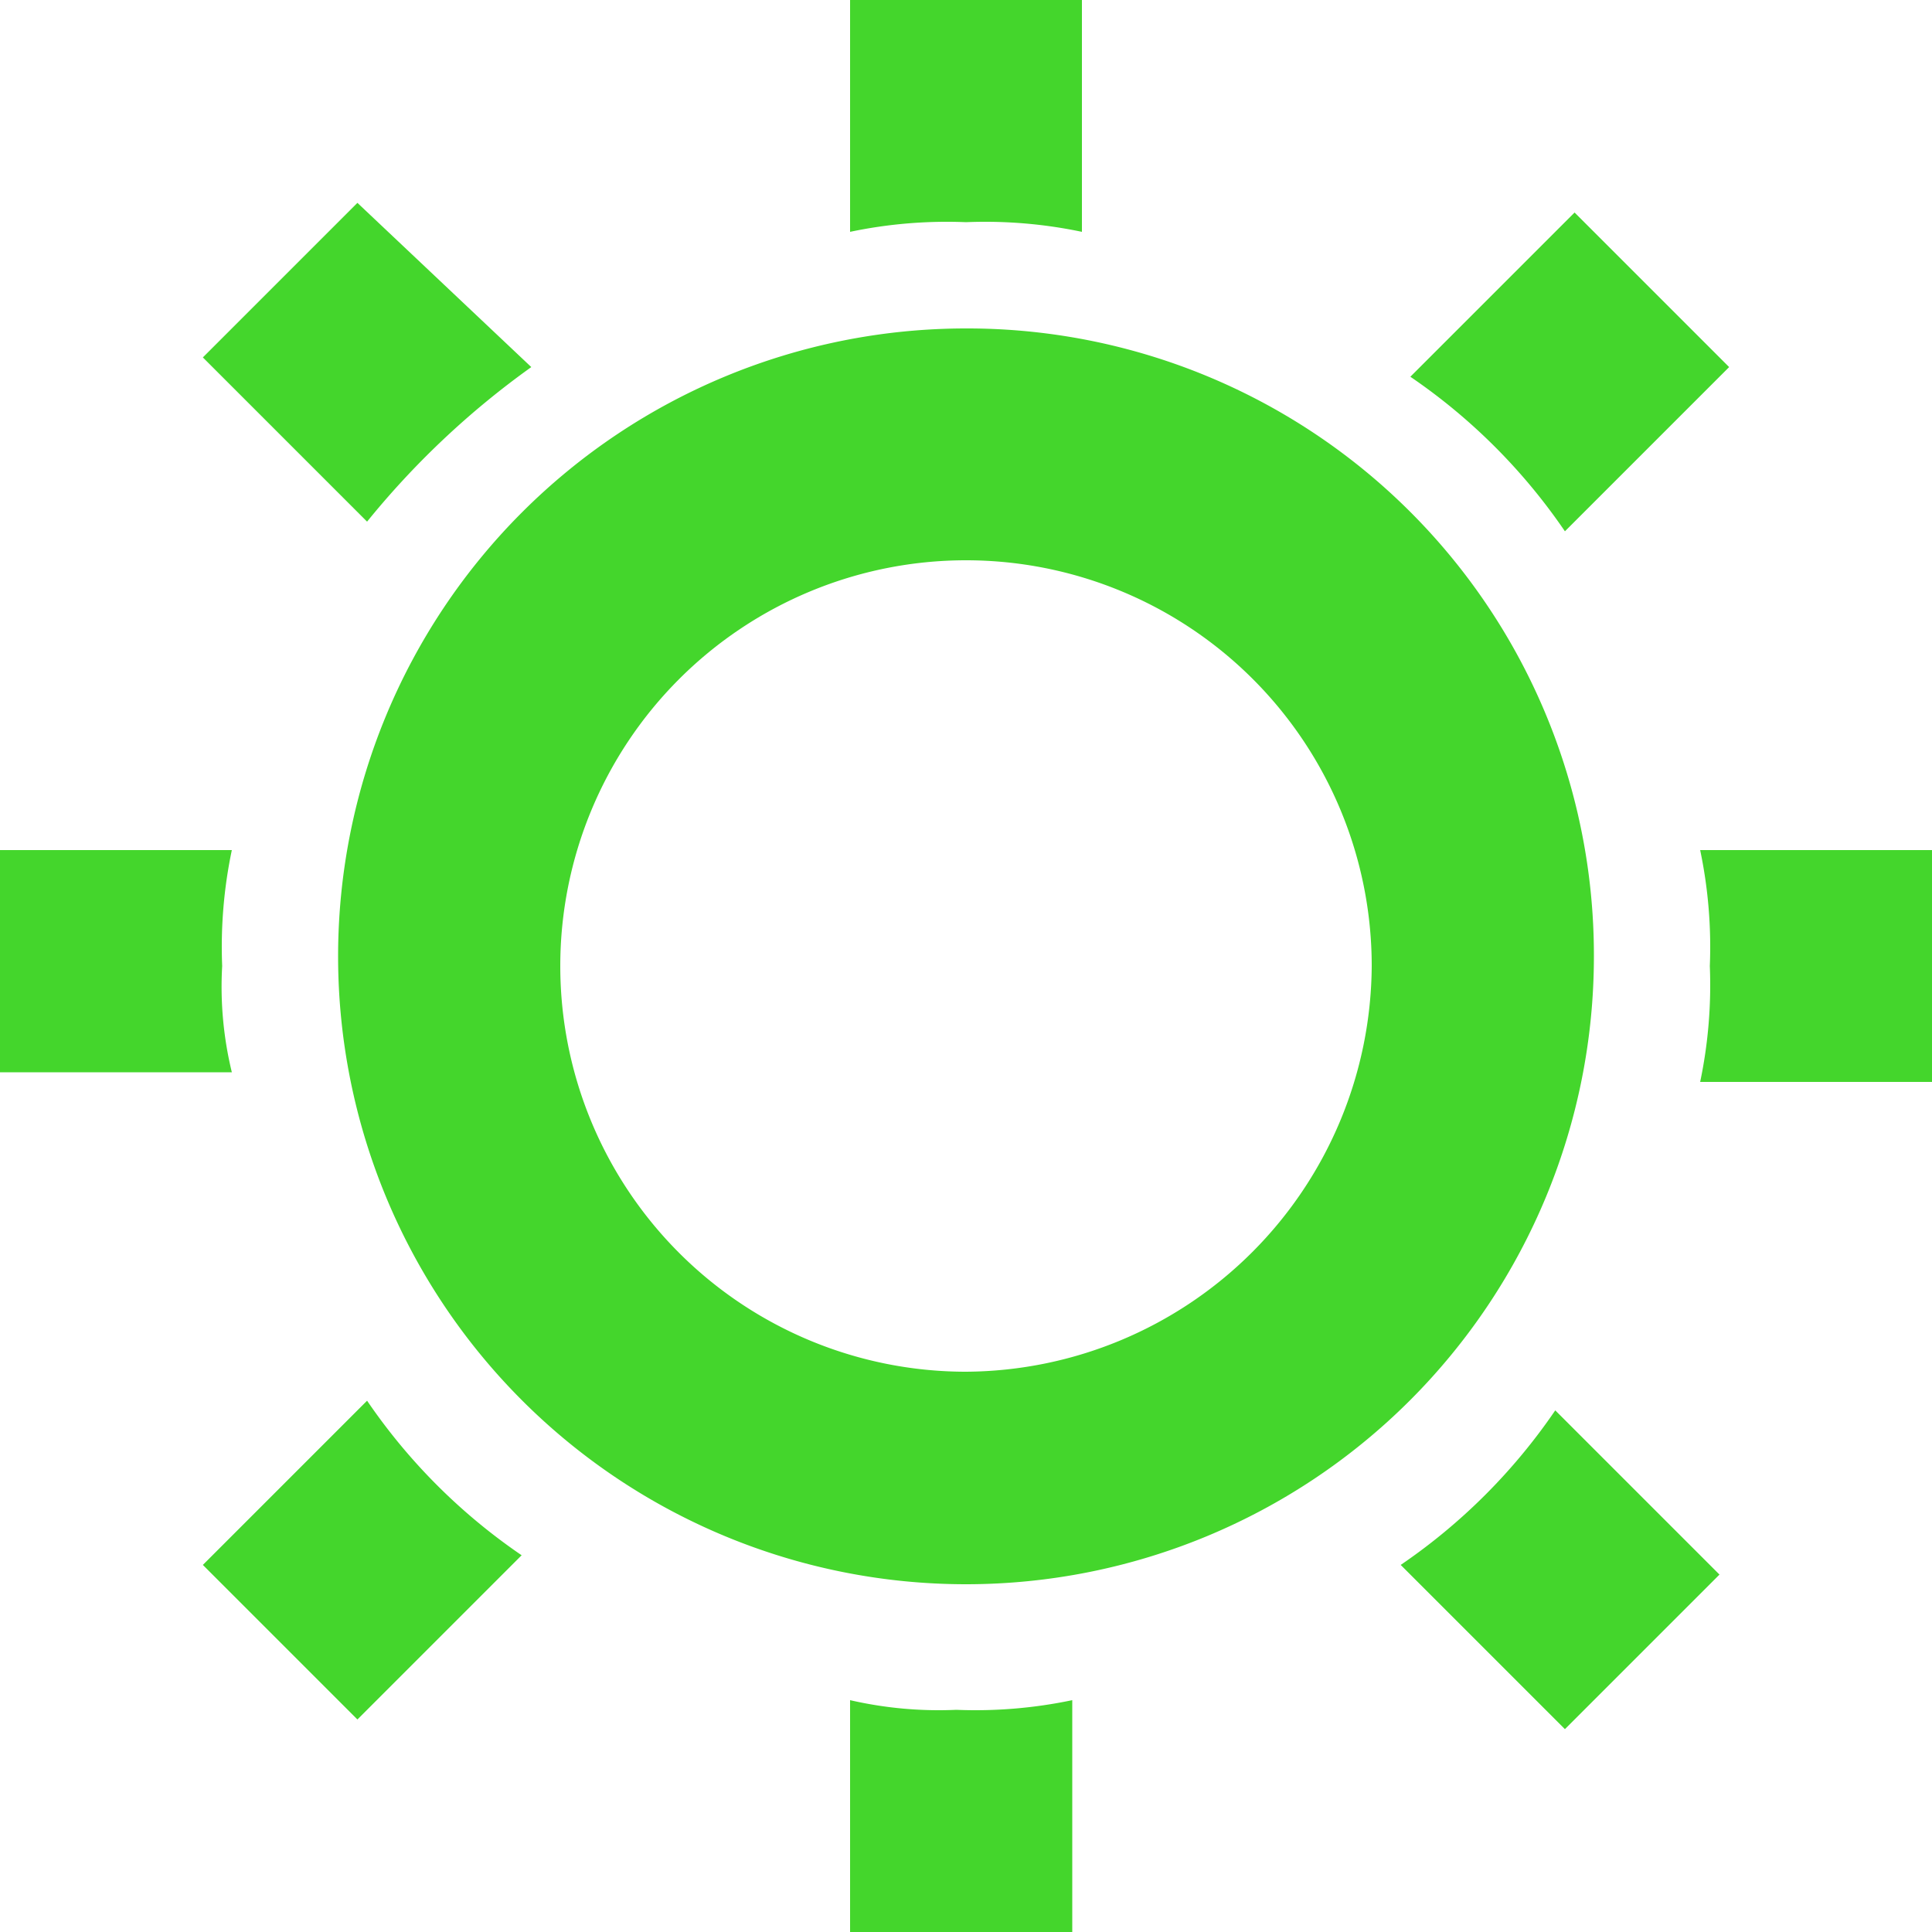 <svg xmlns="http://www.w3.org/2000/svg" width="20" height="20" viewBox="0 0 20 20"><defs><style>.a{fill:#222;opacity:0;}.b{fill:#44d62c;fill-rule:evenodd;}</style></defs><g transform="translate(-190 -210)"><rect class="a" width="20" height="20" transform="translate(190 210)"/><path class="b" d="M10,3.4a6.5,6.5,0,1,0,6.5,6.5A6.487,6.487,0,0,0,10,3.4Zm0,10.8A4.2,4.2,0,1,1,14.2,10,4.225,4.225,0,0,1,10,14.2ZM11.2,2.4V0H8.8V2.4A4.869,4.869,0,0,1,10,2.3,4.869,4.869,0,0,1,11.2,2.4ZM5.5,3.8,3.7,2.1,2.1,3.7,3.8,5.4A8.689,8.689,0,0,1,5.5,3.8ZM16.2,5.5l1.7-1.7L16.3,2.2,14.6,3.9A6.074,6.074,0,0,1,16.2,5.5Zm1.4,3.3a4.869,4.869,0,0,1,.1,1.2,4.869,4.869,0,0,1-.1,1.2H20V8.8ZM2.3,10a4.869,4.869,0,0,1,.1-1.2H0v2.3H2.4A3.75,3.75,0,0,1,2.3,10Zm12.2,6.2,1.7,1.7,1.6-1.6-1.7-1.7A6.074,6.074,0,0,1,14.5,16.2ZM8.8,17.6V20h2.3V17.6a4.869,4.869,0,0,1-1.2.1A4.1,4.1,0,0,1,8.8,17.6Zm-5-3.1L2.1,16.2l1.6,1.6,1.7-1.7A6.074,6.074,0,0,1,3.8,14.5Z" transform="translate(190 210)"/></g></svg>